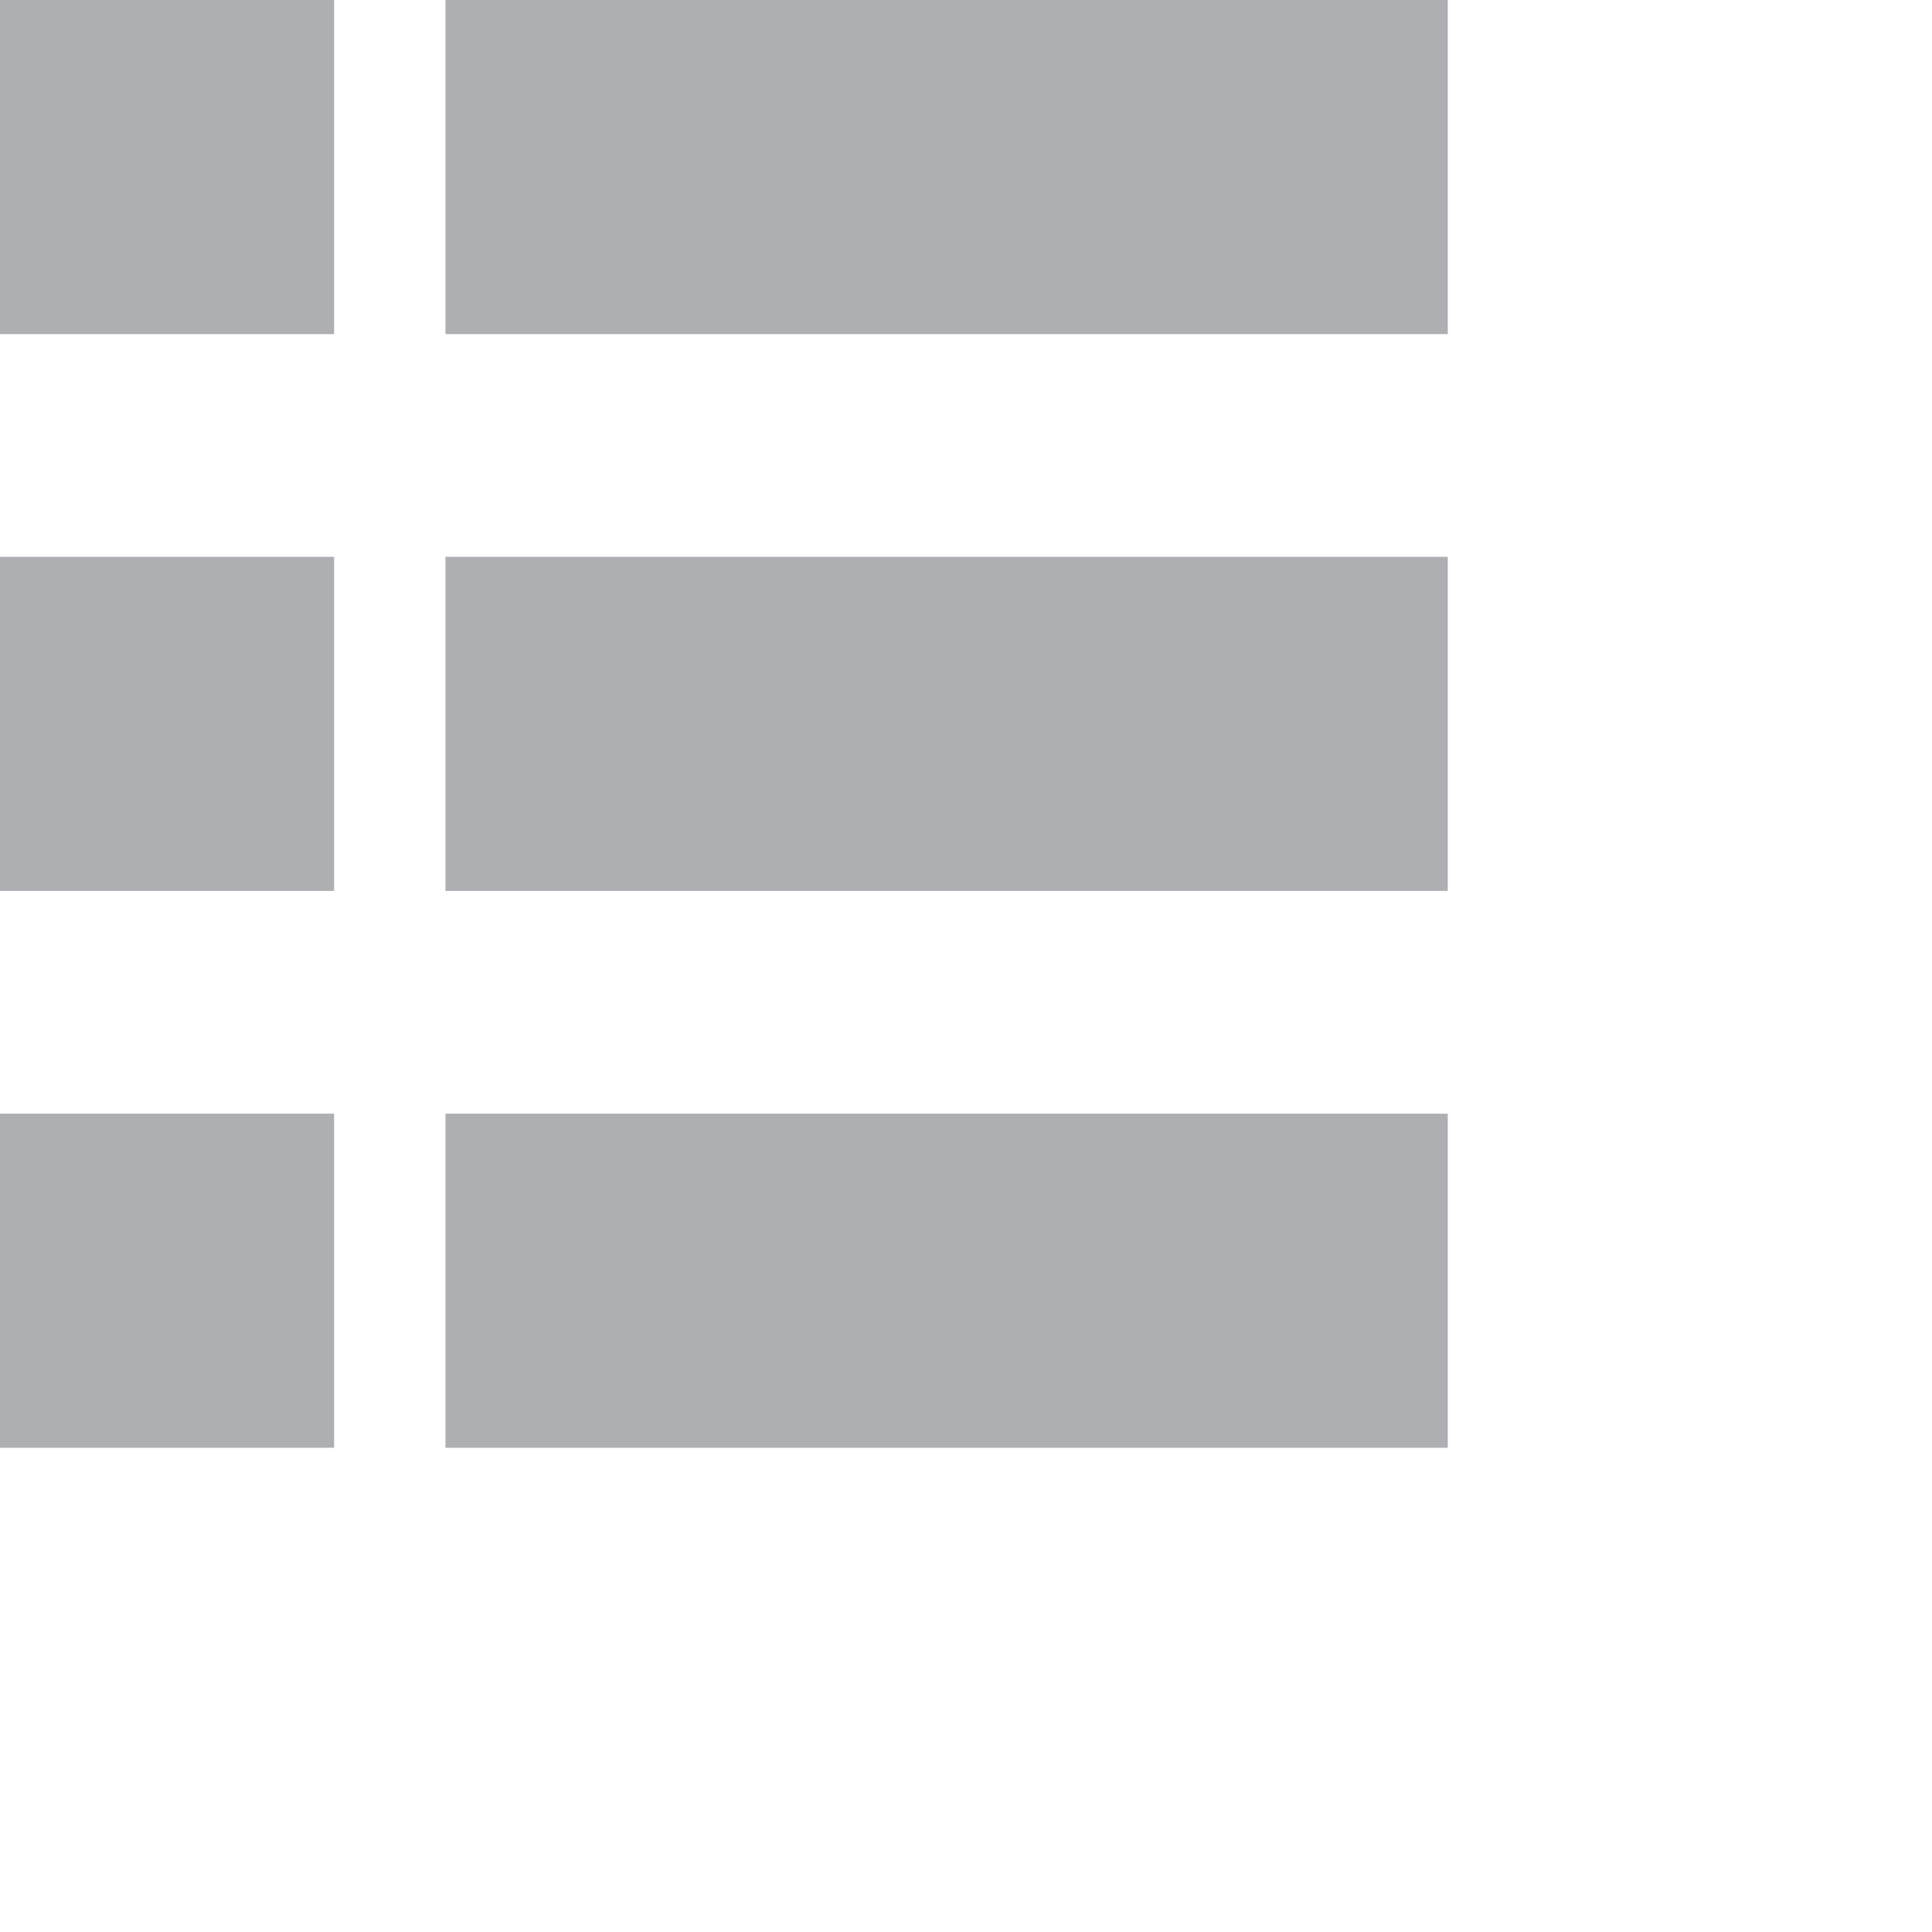 <svg xmlns="http://www.w3.org/2000/svg" width="17.348" height="17.348">
    <path fill="#5D6069" fill-rule="evenodd" d="M4 13v-3h9v3H4zm0-8h9v3H4V5zm0-5h9v3H4V0zM0 10h3v3H0v-3zm0-5h3v3H0V5zm0-5h3v3H0V0z" opacity=".502"/>
</svg>
